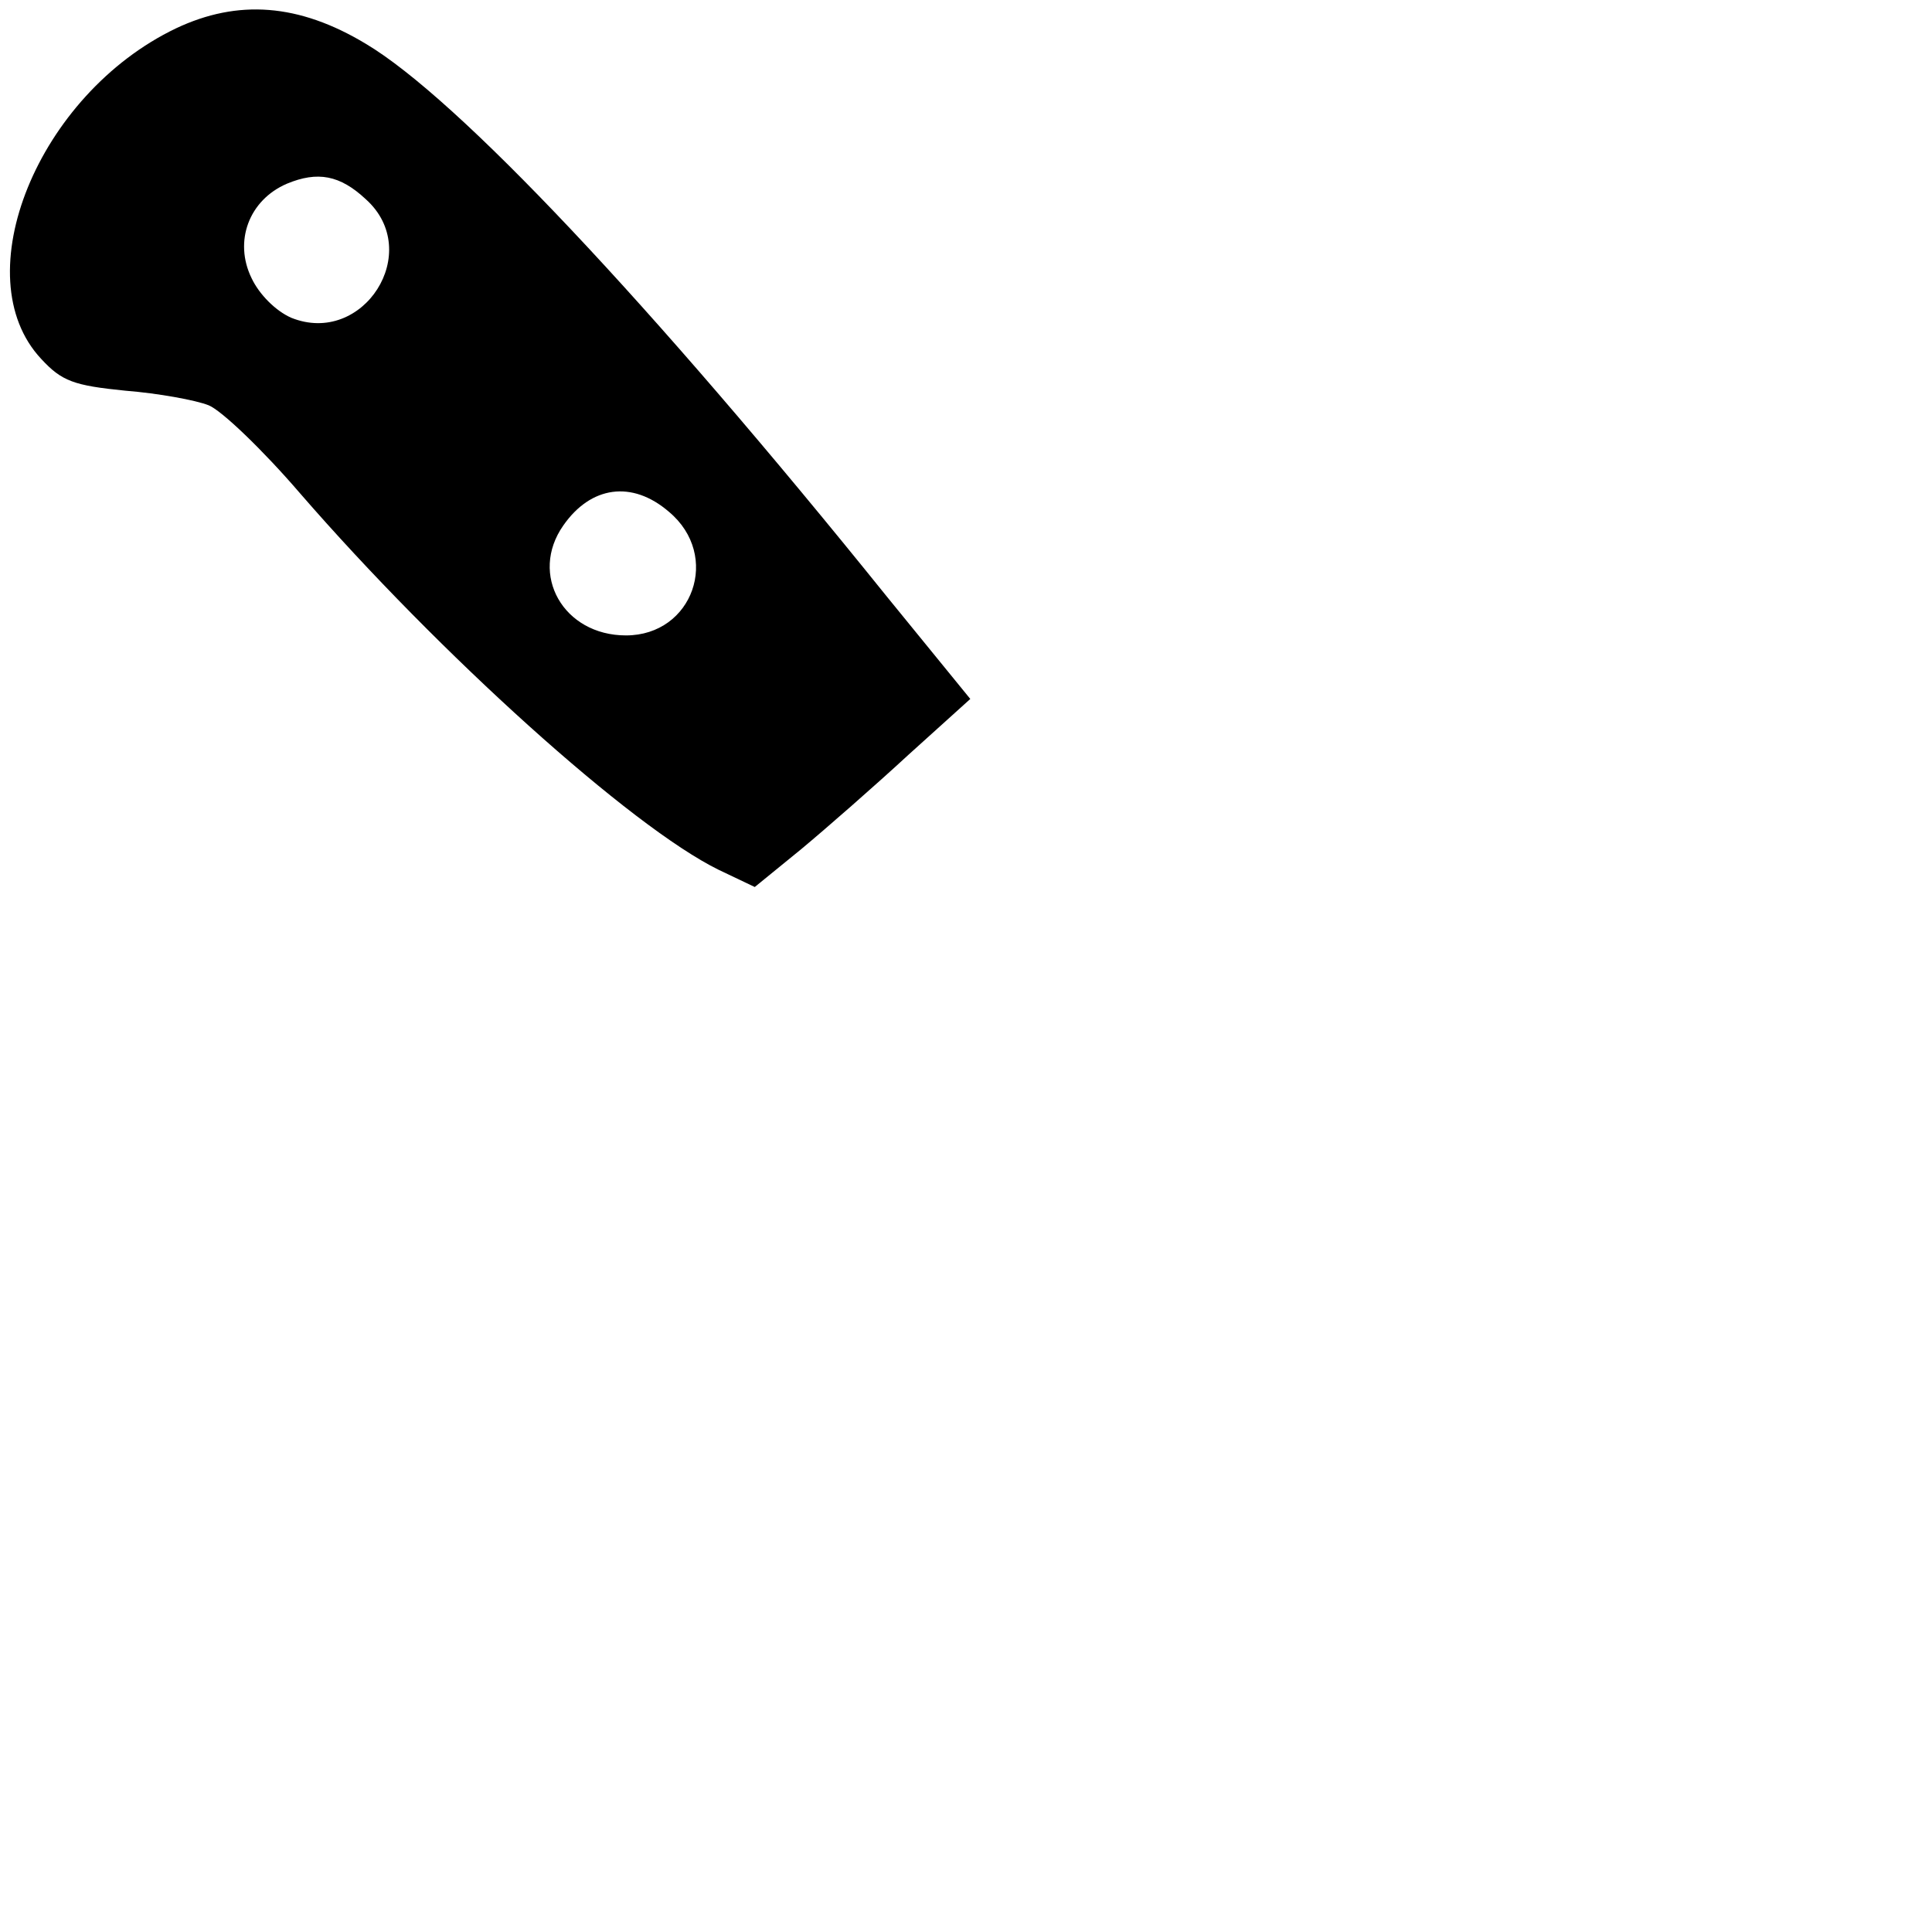 <?xml version="1.0" standalone="no"?>
<!DOCTYPE svg PUBLIC "-//W3C//DTD SVG 20010904//EN"
 "http://www.w3.org/TR/2001/REC-SVG-20010904/DTD/svg10.dtd">
<svg version="1.0" xmlns="http://www.w3.org/2000/svg"
 width="225pt" height="225pt" viewBox="0 0 225 225"
 preserveAspectRatio="xMidYMid meet">
<g transform="translate(0,225) scale(0.1,-0.1)"
fill="#000000" stroke="none">
<path d="M205 2217 c-161 -77 -247 -289 -157 -385 24 -26 38 -31 98 -37 38 -3
82 -11 97 -17 15 -6 63 -52 106 -102 163 -188 386 -389 488 -439 l42 -20 54
44 c30 25 86 74 125 110 l72 65 -97 119 c-277 344 -501 581 -607 644 -78 47
-149 52 -221 18z m221 -199 c68 -61 -3 -172 -87 -138 -18 8 -37 27 -46 46 -21
43 -3 91 41 110 36 15 62 10 92 -18z m353 -364 c61 -51 28 -144 -50 -144 -73
0 -113 71 -73 128 32 46 80 53 123 16z"/>
</g>
</svg>
